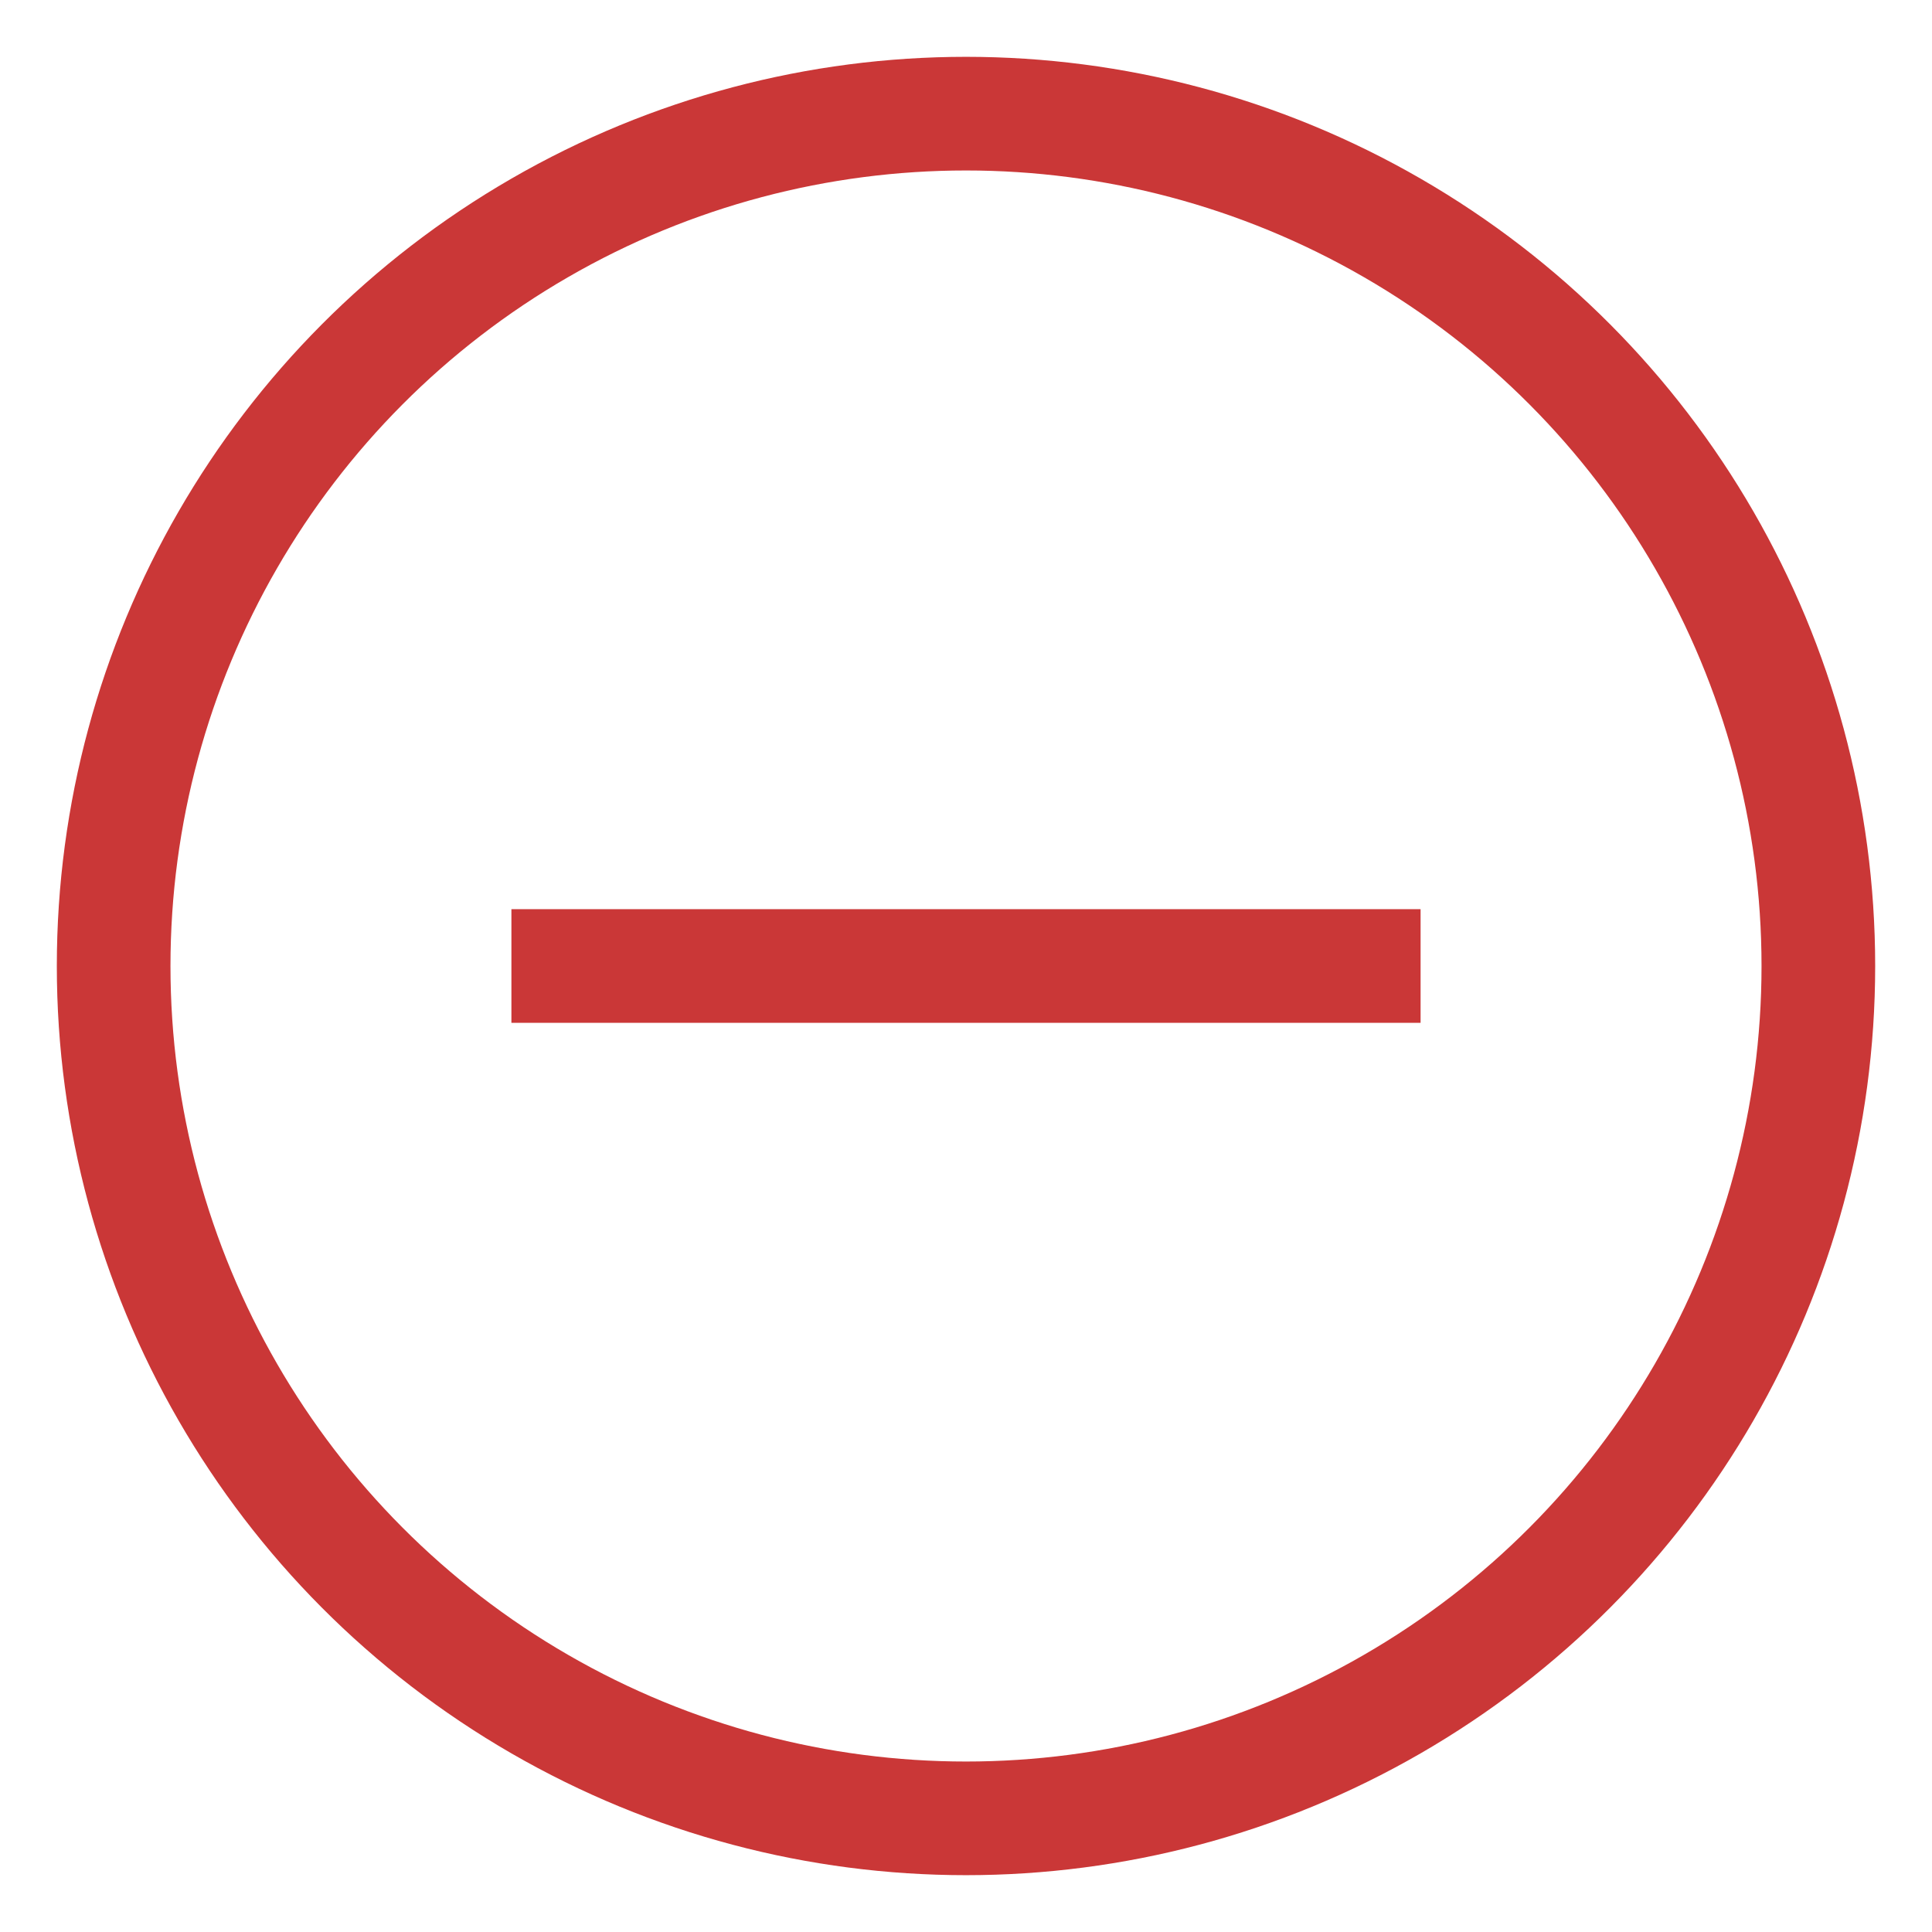 <svg width="17" height="17" viewBox="0 0 17 17" xmlns="http://www.w3.org/2000/svg"><title>Group 7@2x</title><g transform="translate(1 1)" stroke="#CA3737" fill="none" fill-rule="evenodd"><circle cx="7.5" cy="7.5" r="7.5"/><path d="M4 7.5h7" stroke-linecap="square"/></g></svg>